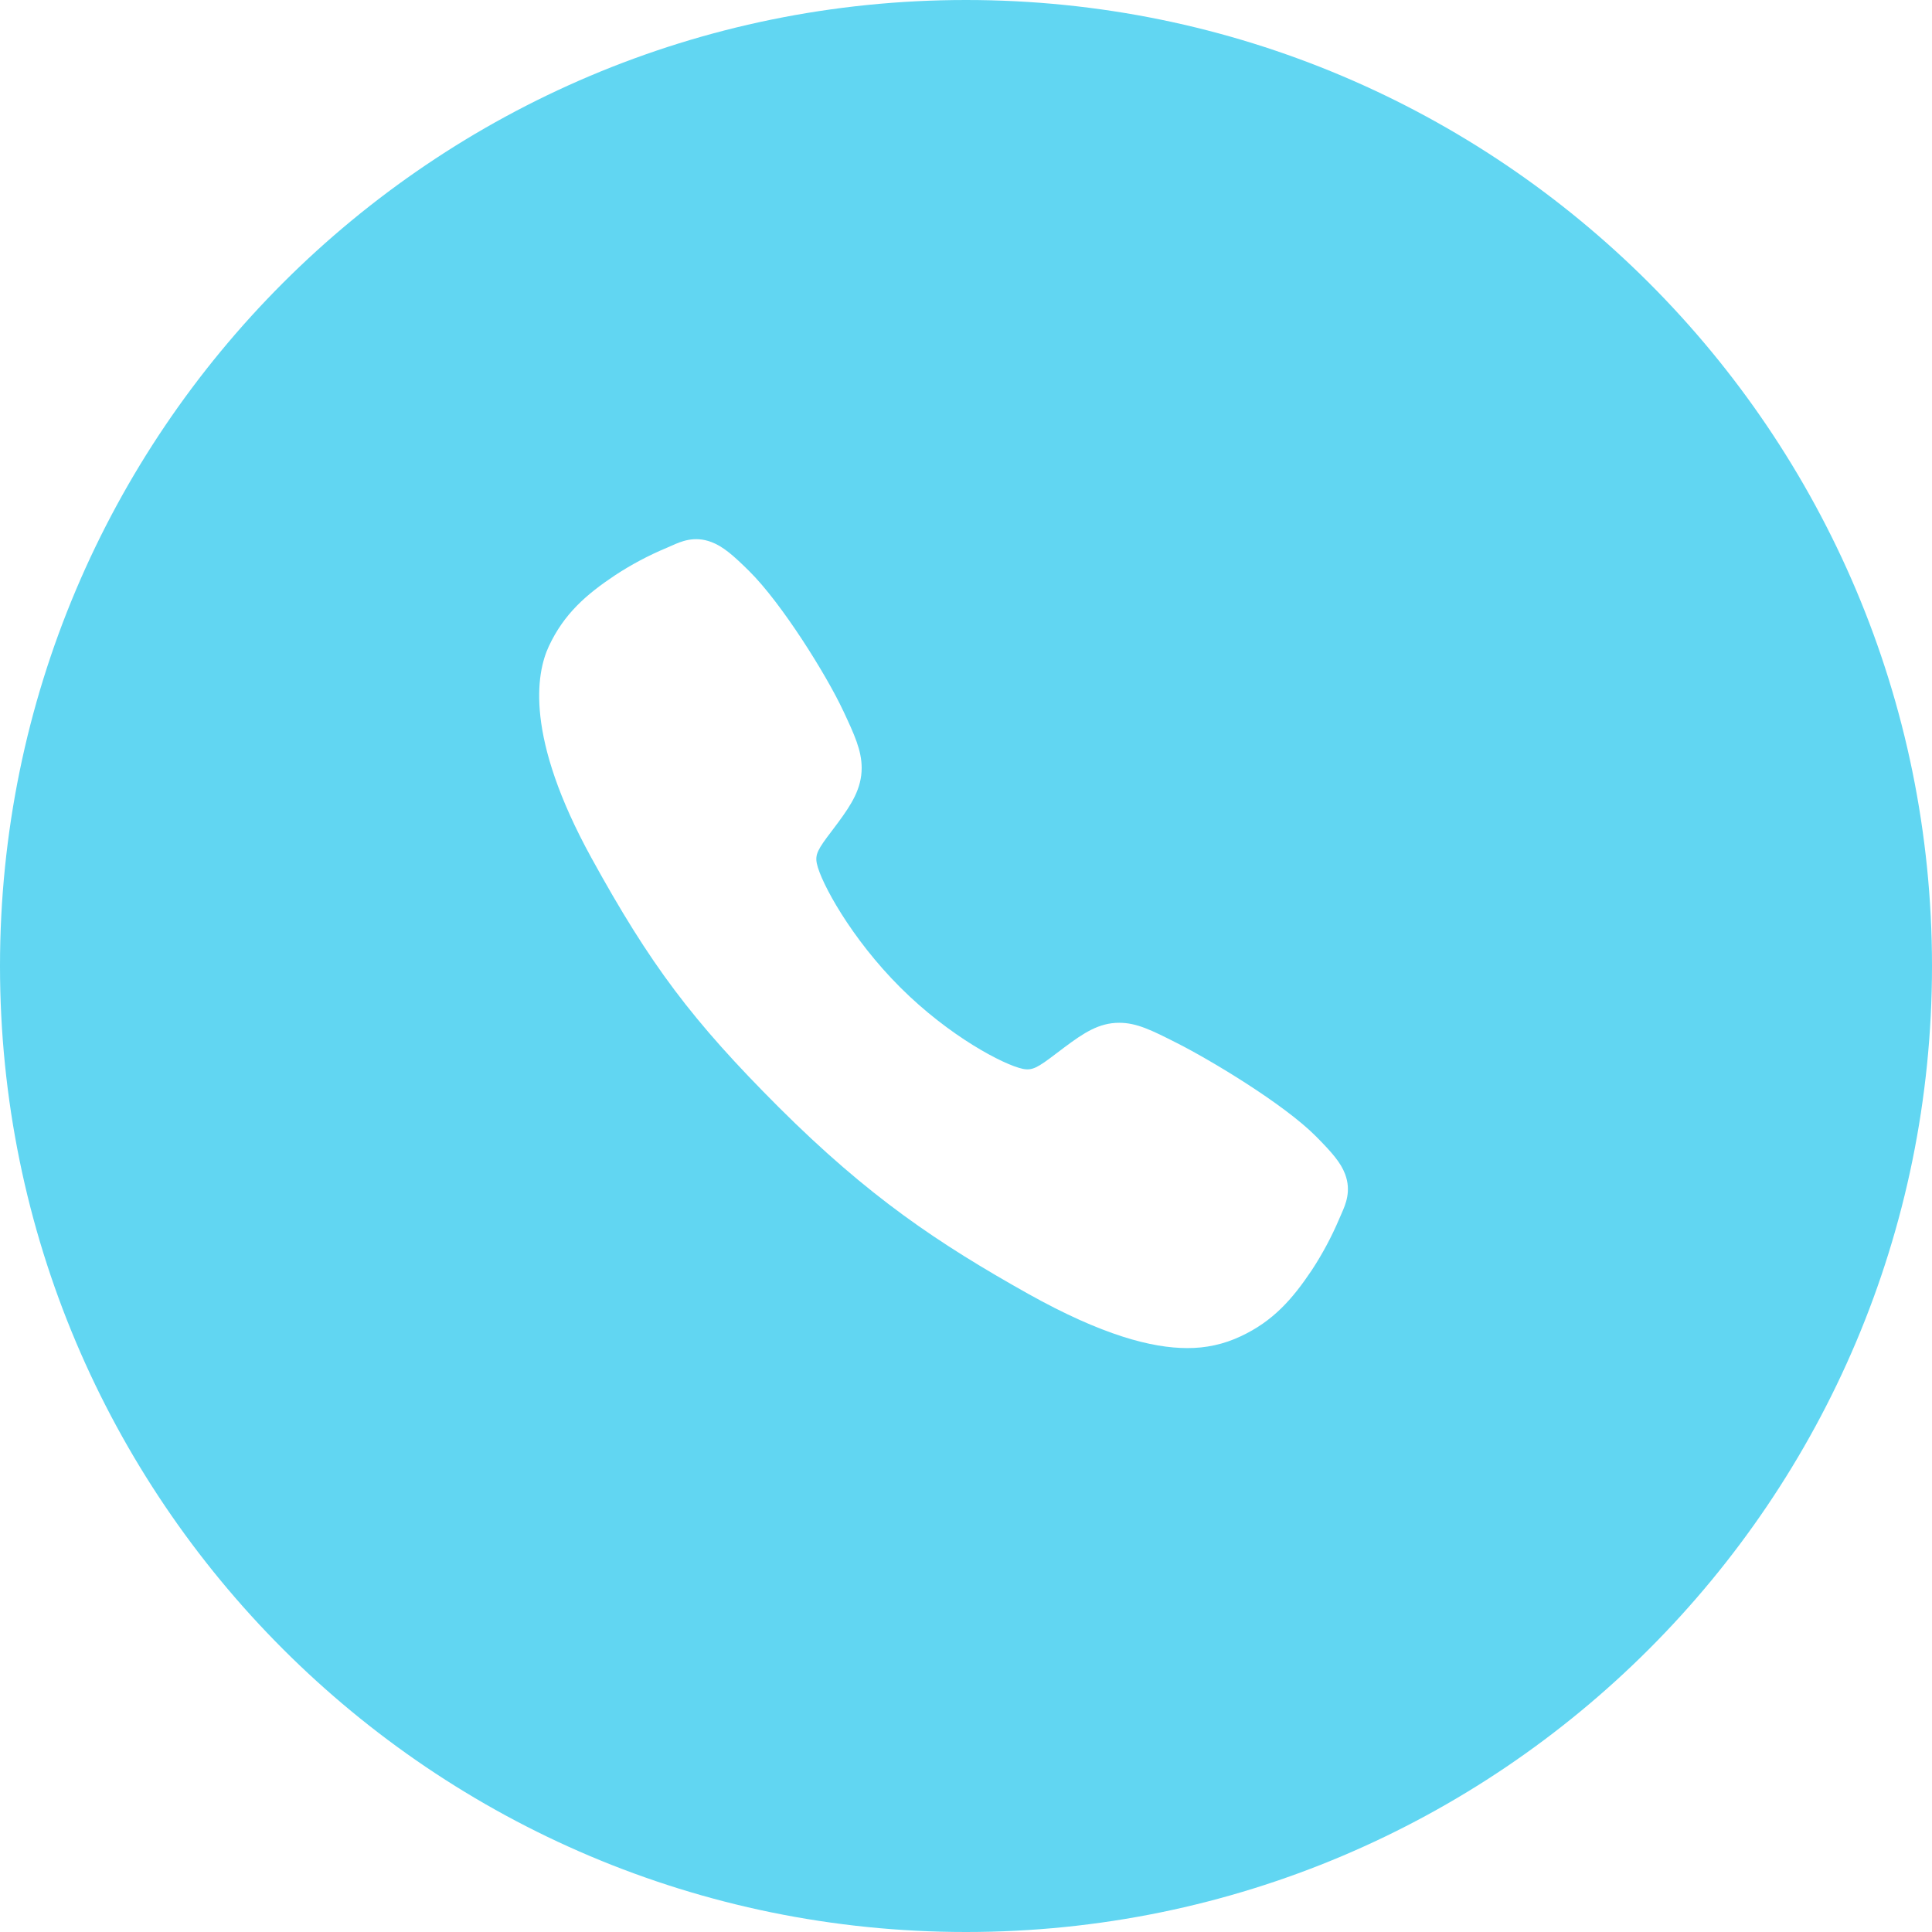 <svg width="38" height="38" viewBox="0 0 38 38" fill="none" xmlns="http://www.w3.org/2000/svg">
<path fill-rule="evenodd" clip-rule="evenodd" d="M19 38C29.493 38 38 29.493 38 19C38 8.507 29.493 0 19 0C8.507 0 0 8.507 0 19C0 29.493 8.507 38 19 38ZM20.225 25.449C21.684 26.264 22.657 26.515 23.351 26.515C23.713 26.518 24.072 26.44 24.4 26.285C25.039 25.988 25.421 25.55 25.799 24.986C26.01 24.665 26.192 24.325 26.342 23.971C26.355 23.94 26.367 23.912 26.379 23.886L26.385 23.873L26.387 23.867C26.466 23.69 26.582 23.426 26.456 23.092C26.371 22.867 26.197 22.667 25.886 22.353C25.245 21.707 23.785 20.836 23.146 20.514L23.14 20.511C22.654 20.265 22.359 20.117 22.015 20.117H22.012C21.615 20.117 21.316 20.316 20.938 20.598C20.89 20.633 20.844 20.668 20.799 20.703C20.791 20.709 20.783 20.715 20.775 20.721C20.408 21.001 20.304 21.062 20.113 21.022C19.743 20.943 18.678 20.39 17.707 19.421C16.737 18.453 16.146 17.356 16.067 16.988C16.028 16.805 16.087 16.702 16.358 16.347C16.402 16.288 16.448 16.227 16.495 16.164C16.743 15.825 16.948 15.512 16.948 15.105C16.948 14.758 16.804 14.449 16.586 13.982L16.584 13.979C16.259 13.283 15.377 11.865 14.732 11.229C14.418 10.918 14.216 10.745 13.991 10.661C13.654 10.533 13.388 10.653 13.212 10.732C13.182 10.745 13.149 10.759 13.114 10.775C12.759 10.923 12.418 11.104 12.097 11.315C11.53 11.693 11.092 12.074 10.795 12.711C10.546 13.244 10.323 14.491 11.631 16.871C12.789 18.978 13.617 20.078 15.317 21.778C17.081 23.537 18.452 24.455 20.225 25.449Z" fill="#61D6F2"/>
</svg>
